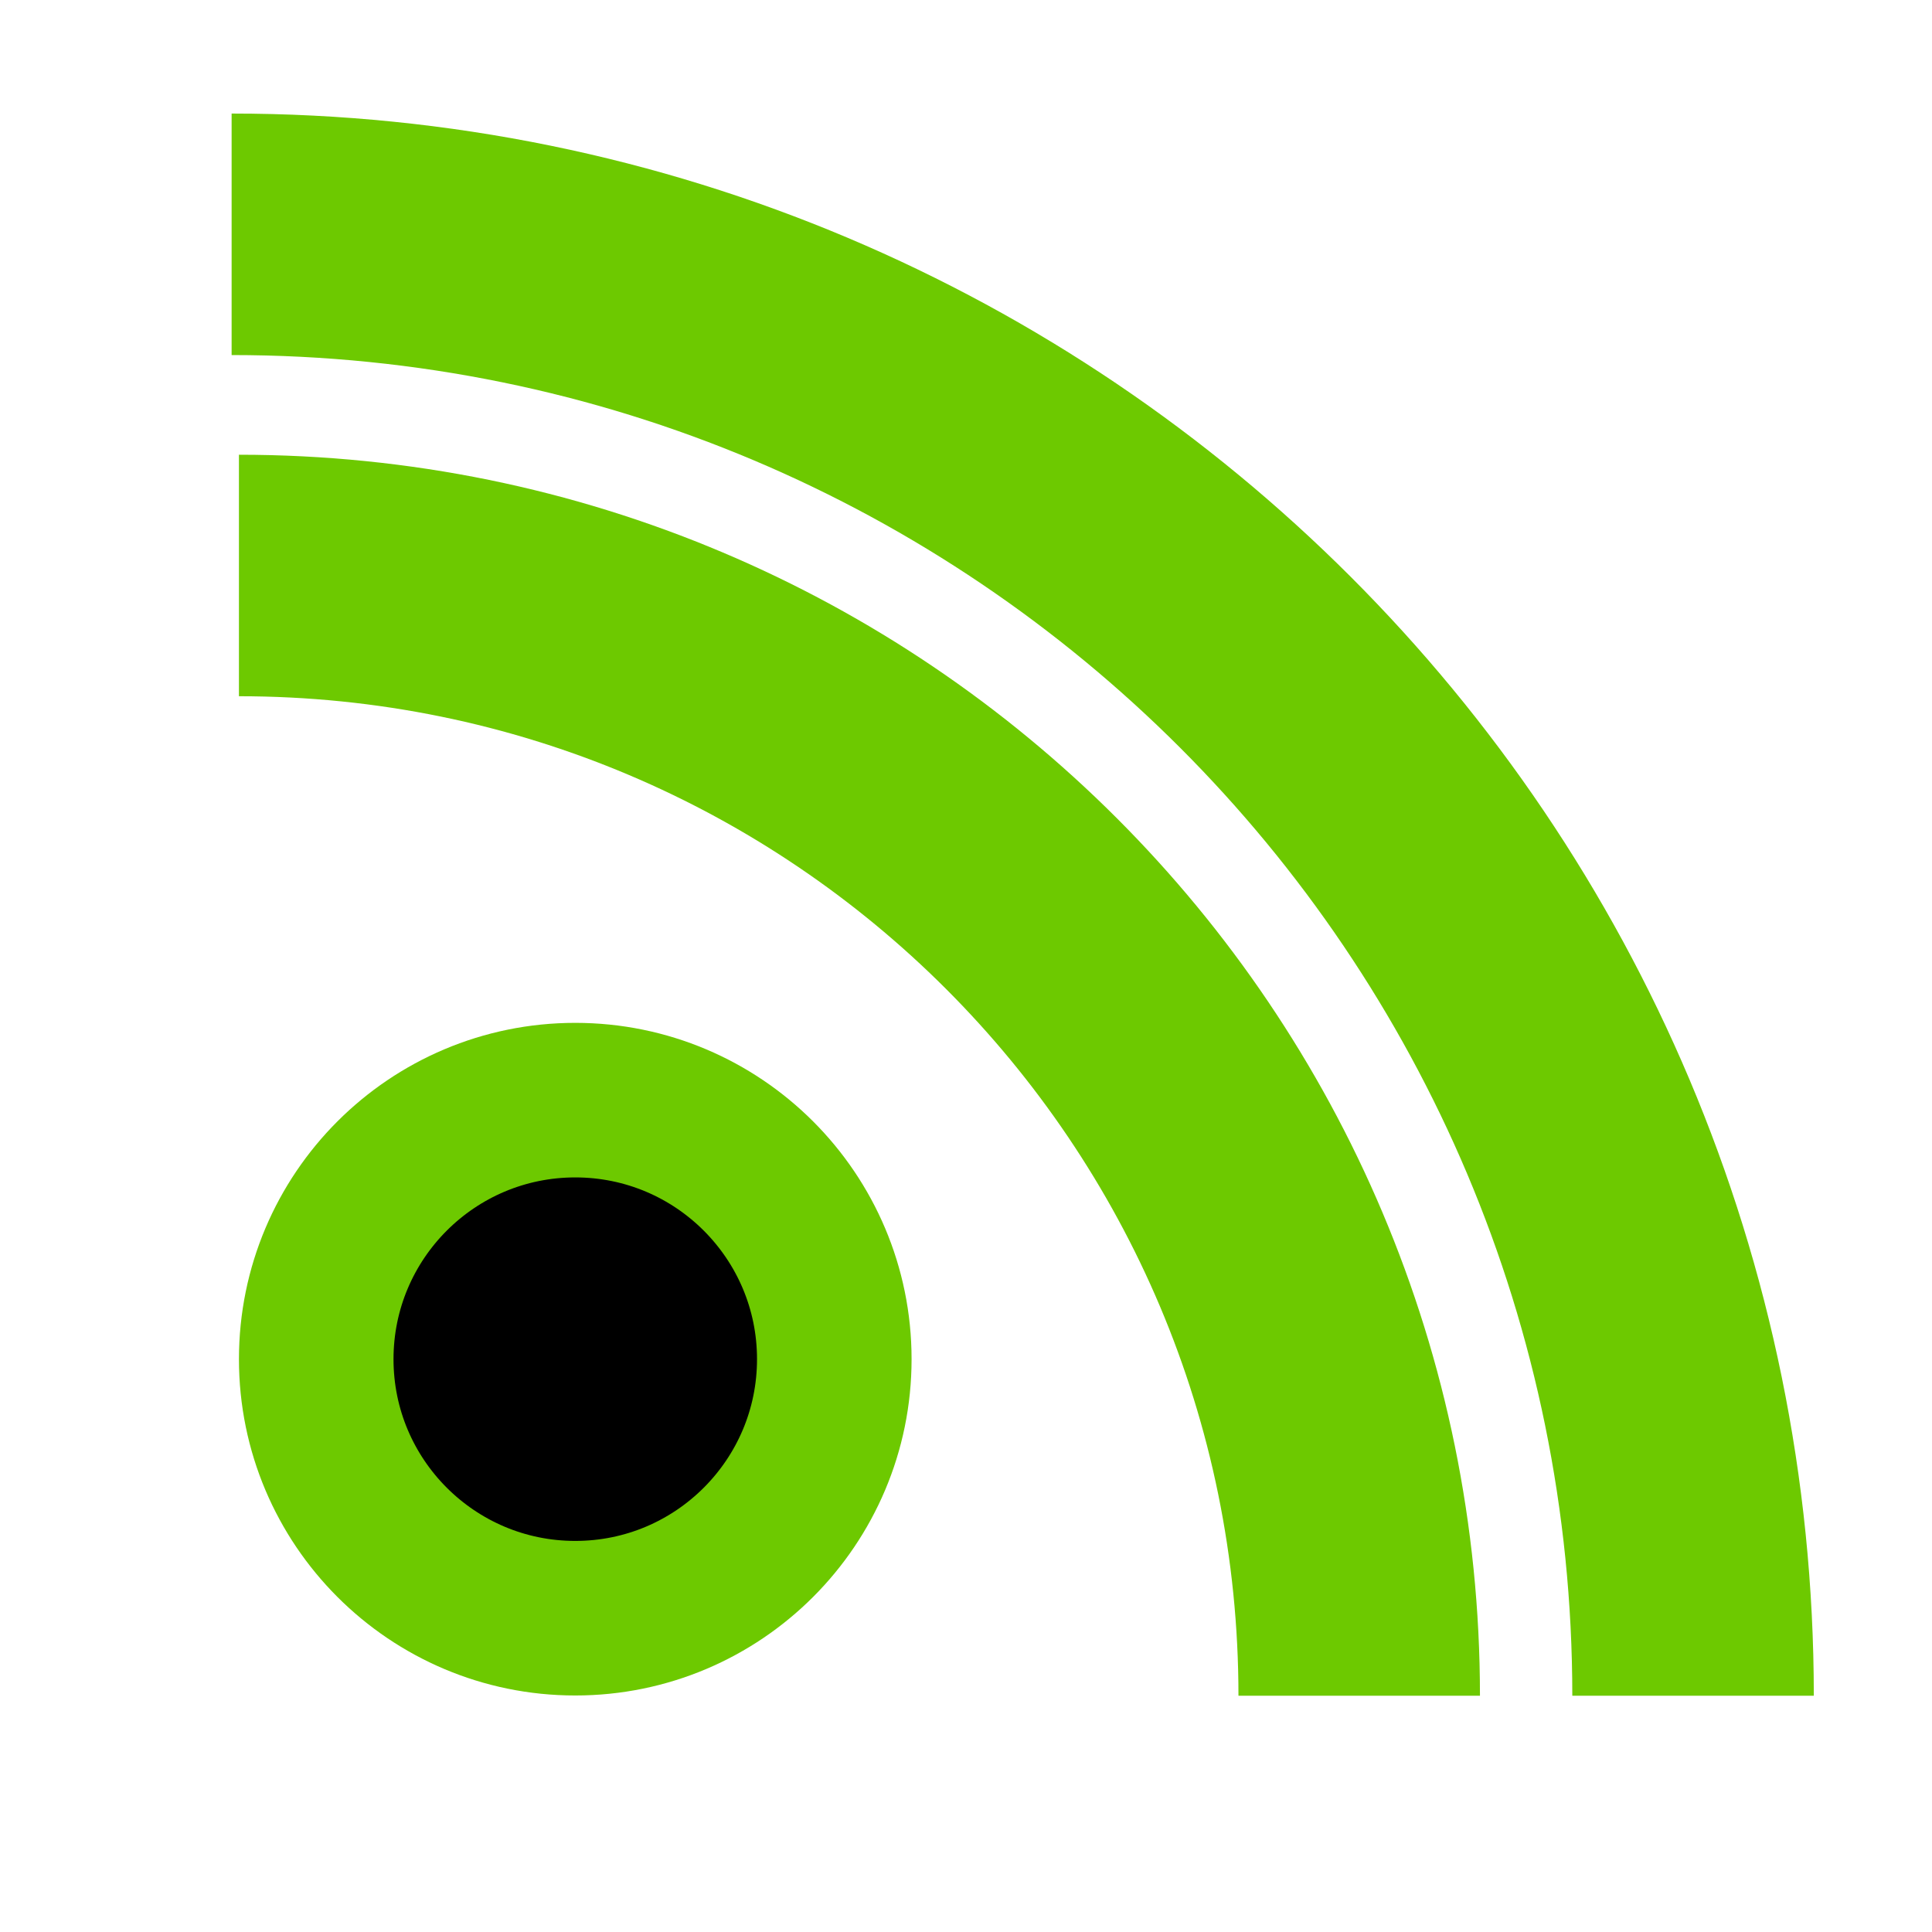 <?xml version="1.0" encoding="utf-8"?>
<!-- Generator: Adobe Illustrator 14.0.0, SVG Export Plug-In . SVG Version: 6.00 Build 43363)  -->
<!DOCTYPE svg PUBLIC "-//W3C//DTD SVG 1.1//EN" "http://www.w3.org/Graphics/SVG/1.1/DTD/svg11.dtd">
<svg version="1.1" id="Layer_1" xmlns="http://www.w3.org/2000/svg" xmlns:xlink="http://www.w3.org/1999/xlink" x="0px" y="0px"
	 width="200px" height="200px" viewBox="0 0 200 200" enable-background="new 0 0 200 200" xml:space="preserve">
<path fill="none" stroke="#6DC900" stroke-width="25" d="M175.265,175.543c0-83.622-67.666-151.288-151.288-151.288"/>
<path fill="none" stroke="#6DC900" stroke-width="25" d="M140.705,175.543c0-64.101-51.869-115.969-115.97-115.969"/>
<circle stroke="#6DC900" stroke-width="16" cx="59.551" cy="140.701" r="26.815"/>
</svg>
